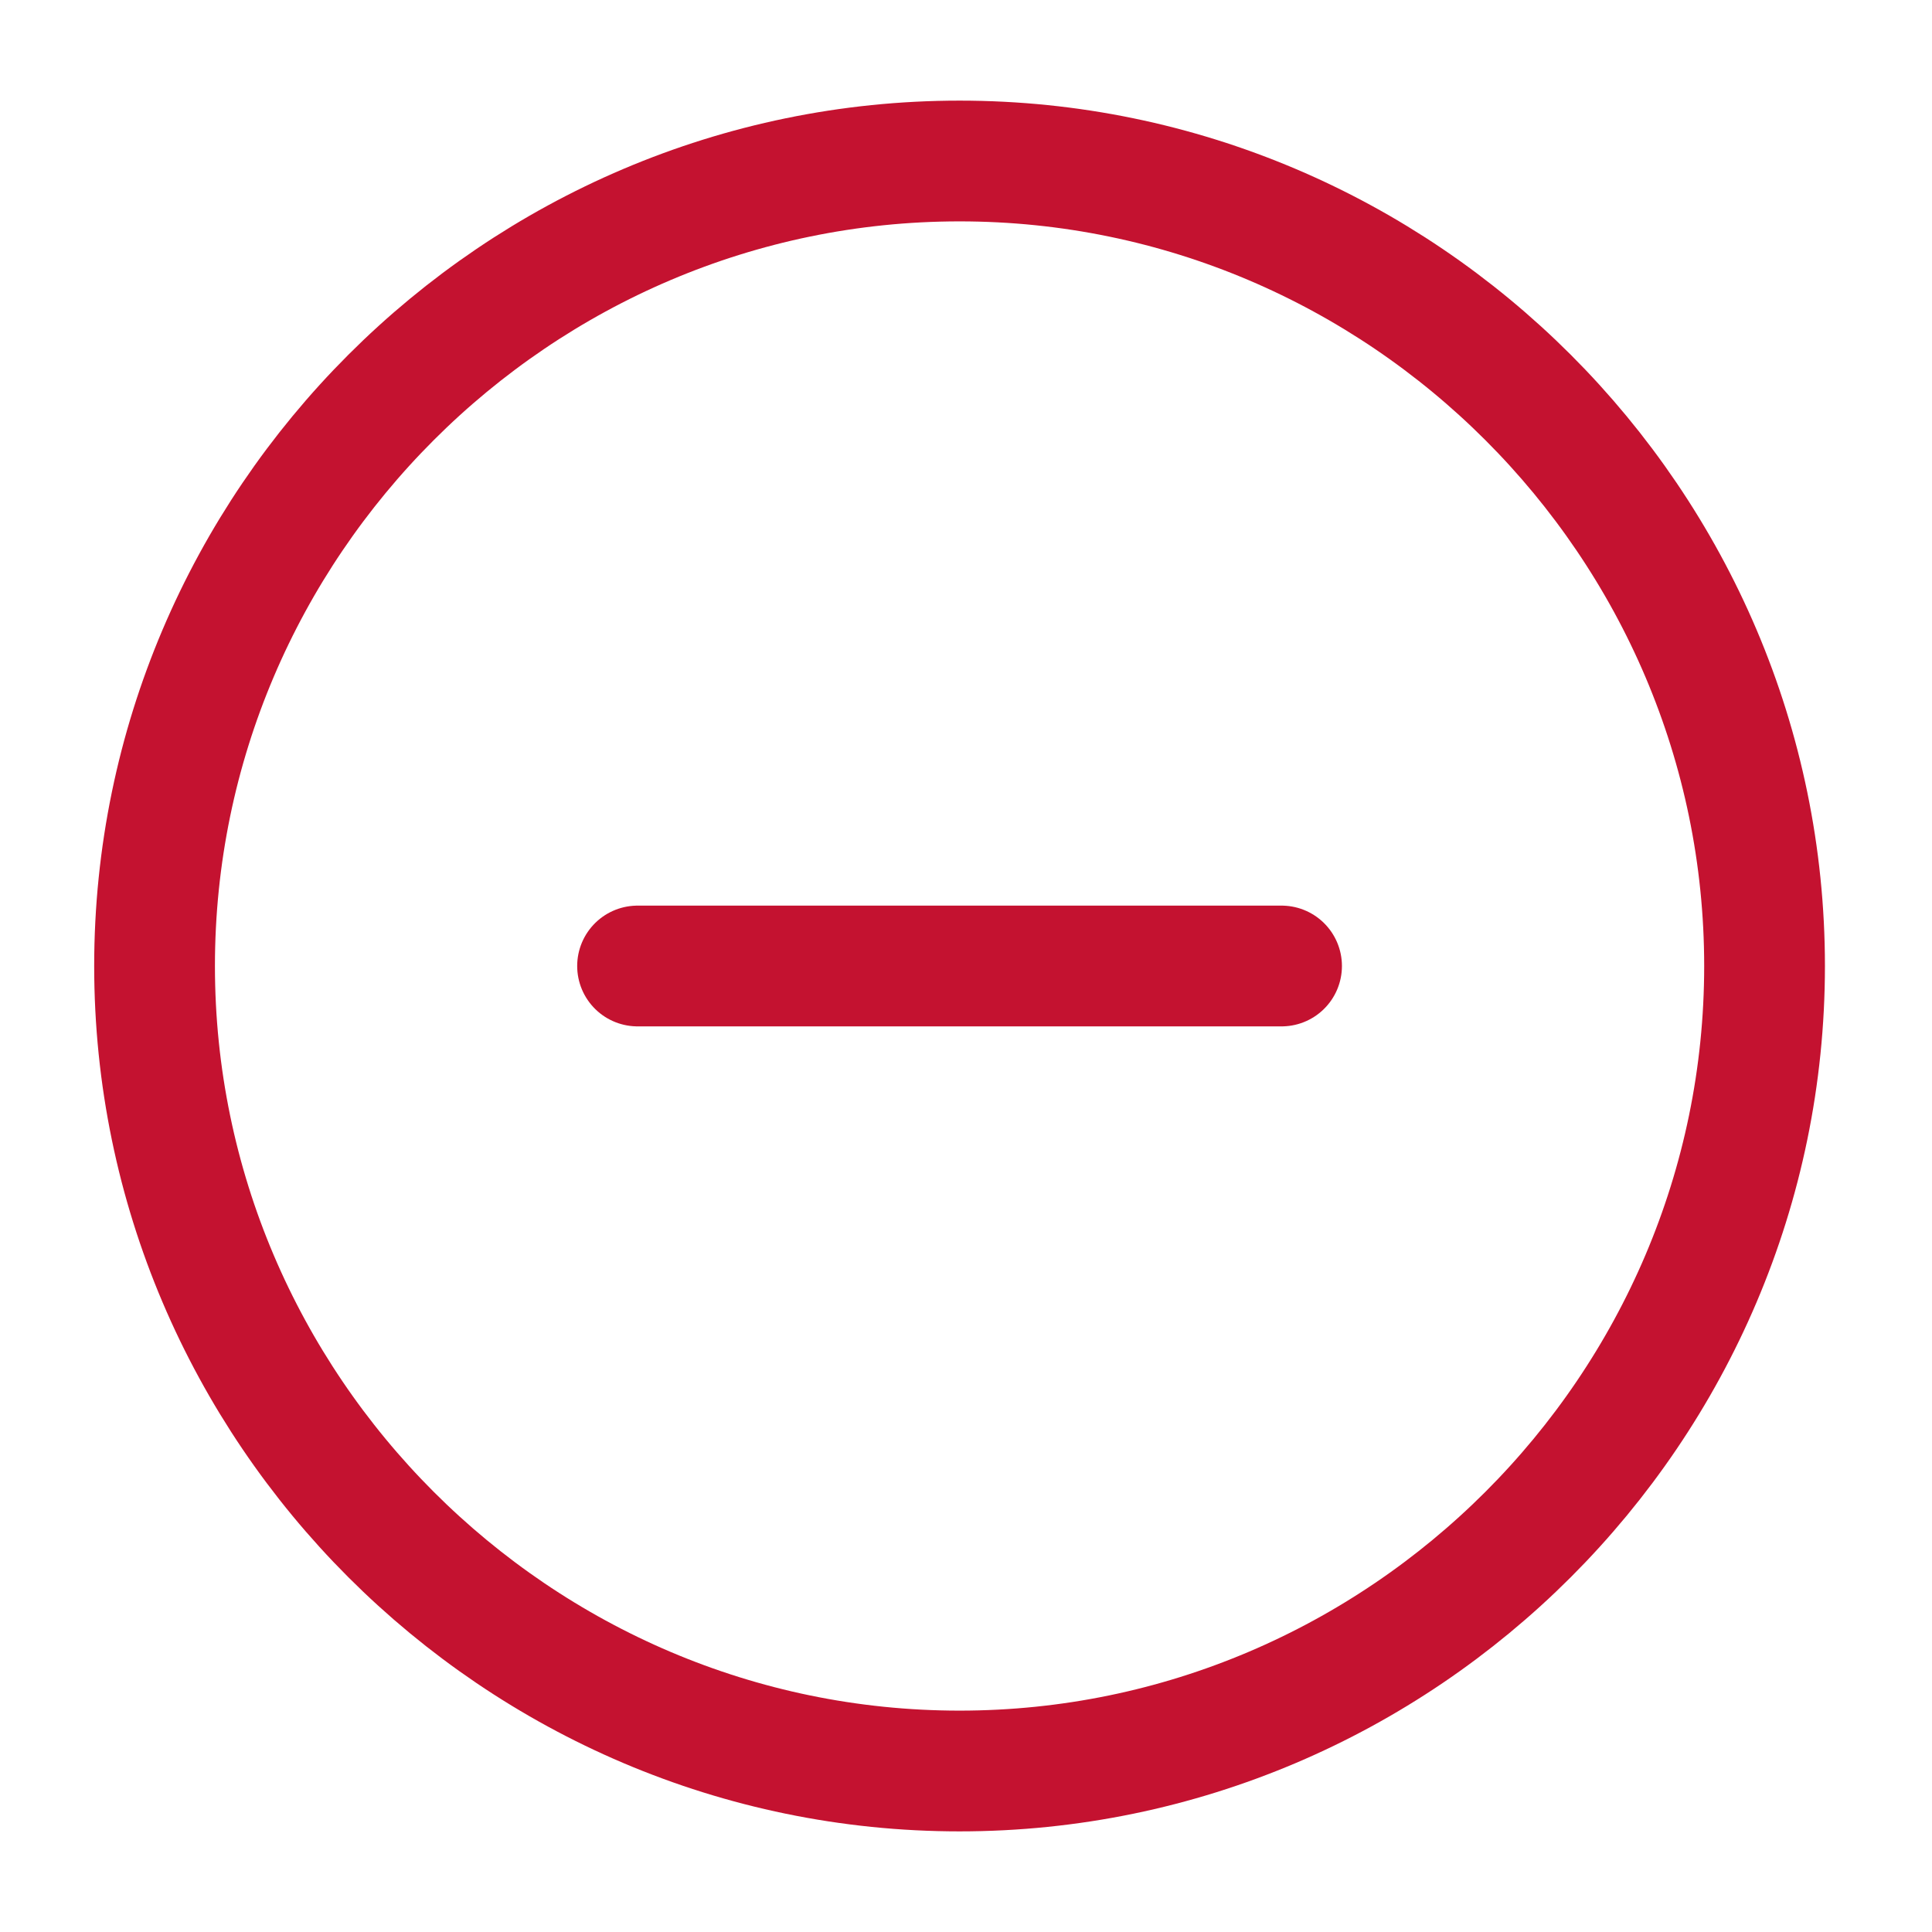 <svg width="24" height="24" viewBox="0 0 24 24" fill="none" xmlns="http://www.w3.org/2000/svg">
<path d="M11.92 22C17.42 22 21.92 17.5 21.92 12C21.92 6.5 17.42 2 11.92 2C6.42 2 1.92 6.5 1.92 12C1.92 17.5 6.42 22 11.92 22Z" stroke="#c41230" stroke-width="1.5" stroke-linecap="round" stroke-linejoin="round"/>
<path d="M7.92 12H15.92" stroke="#c41230" stroke-width="1.5" stroke-linecap="round" stroke-linejoin="round"/>
</svg>
